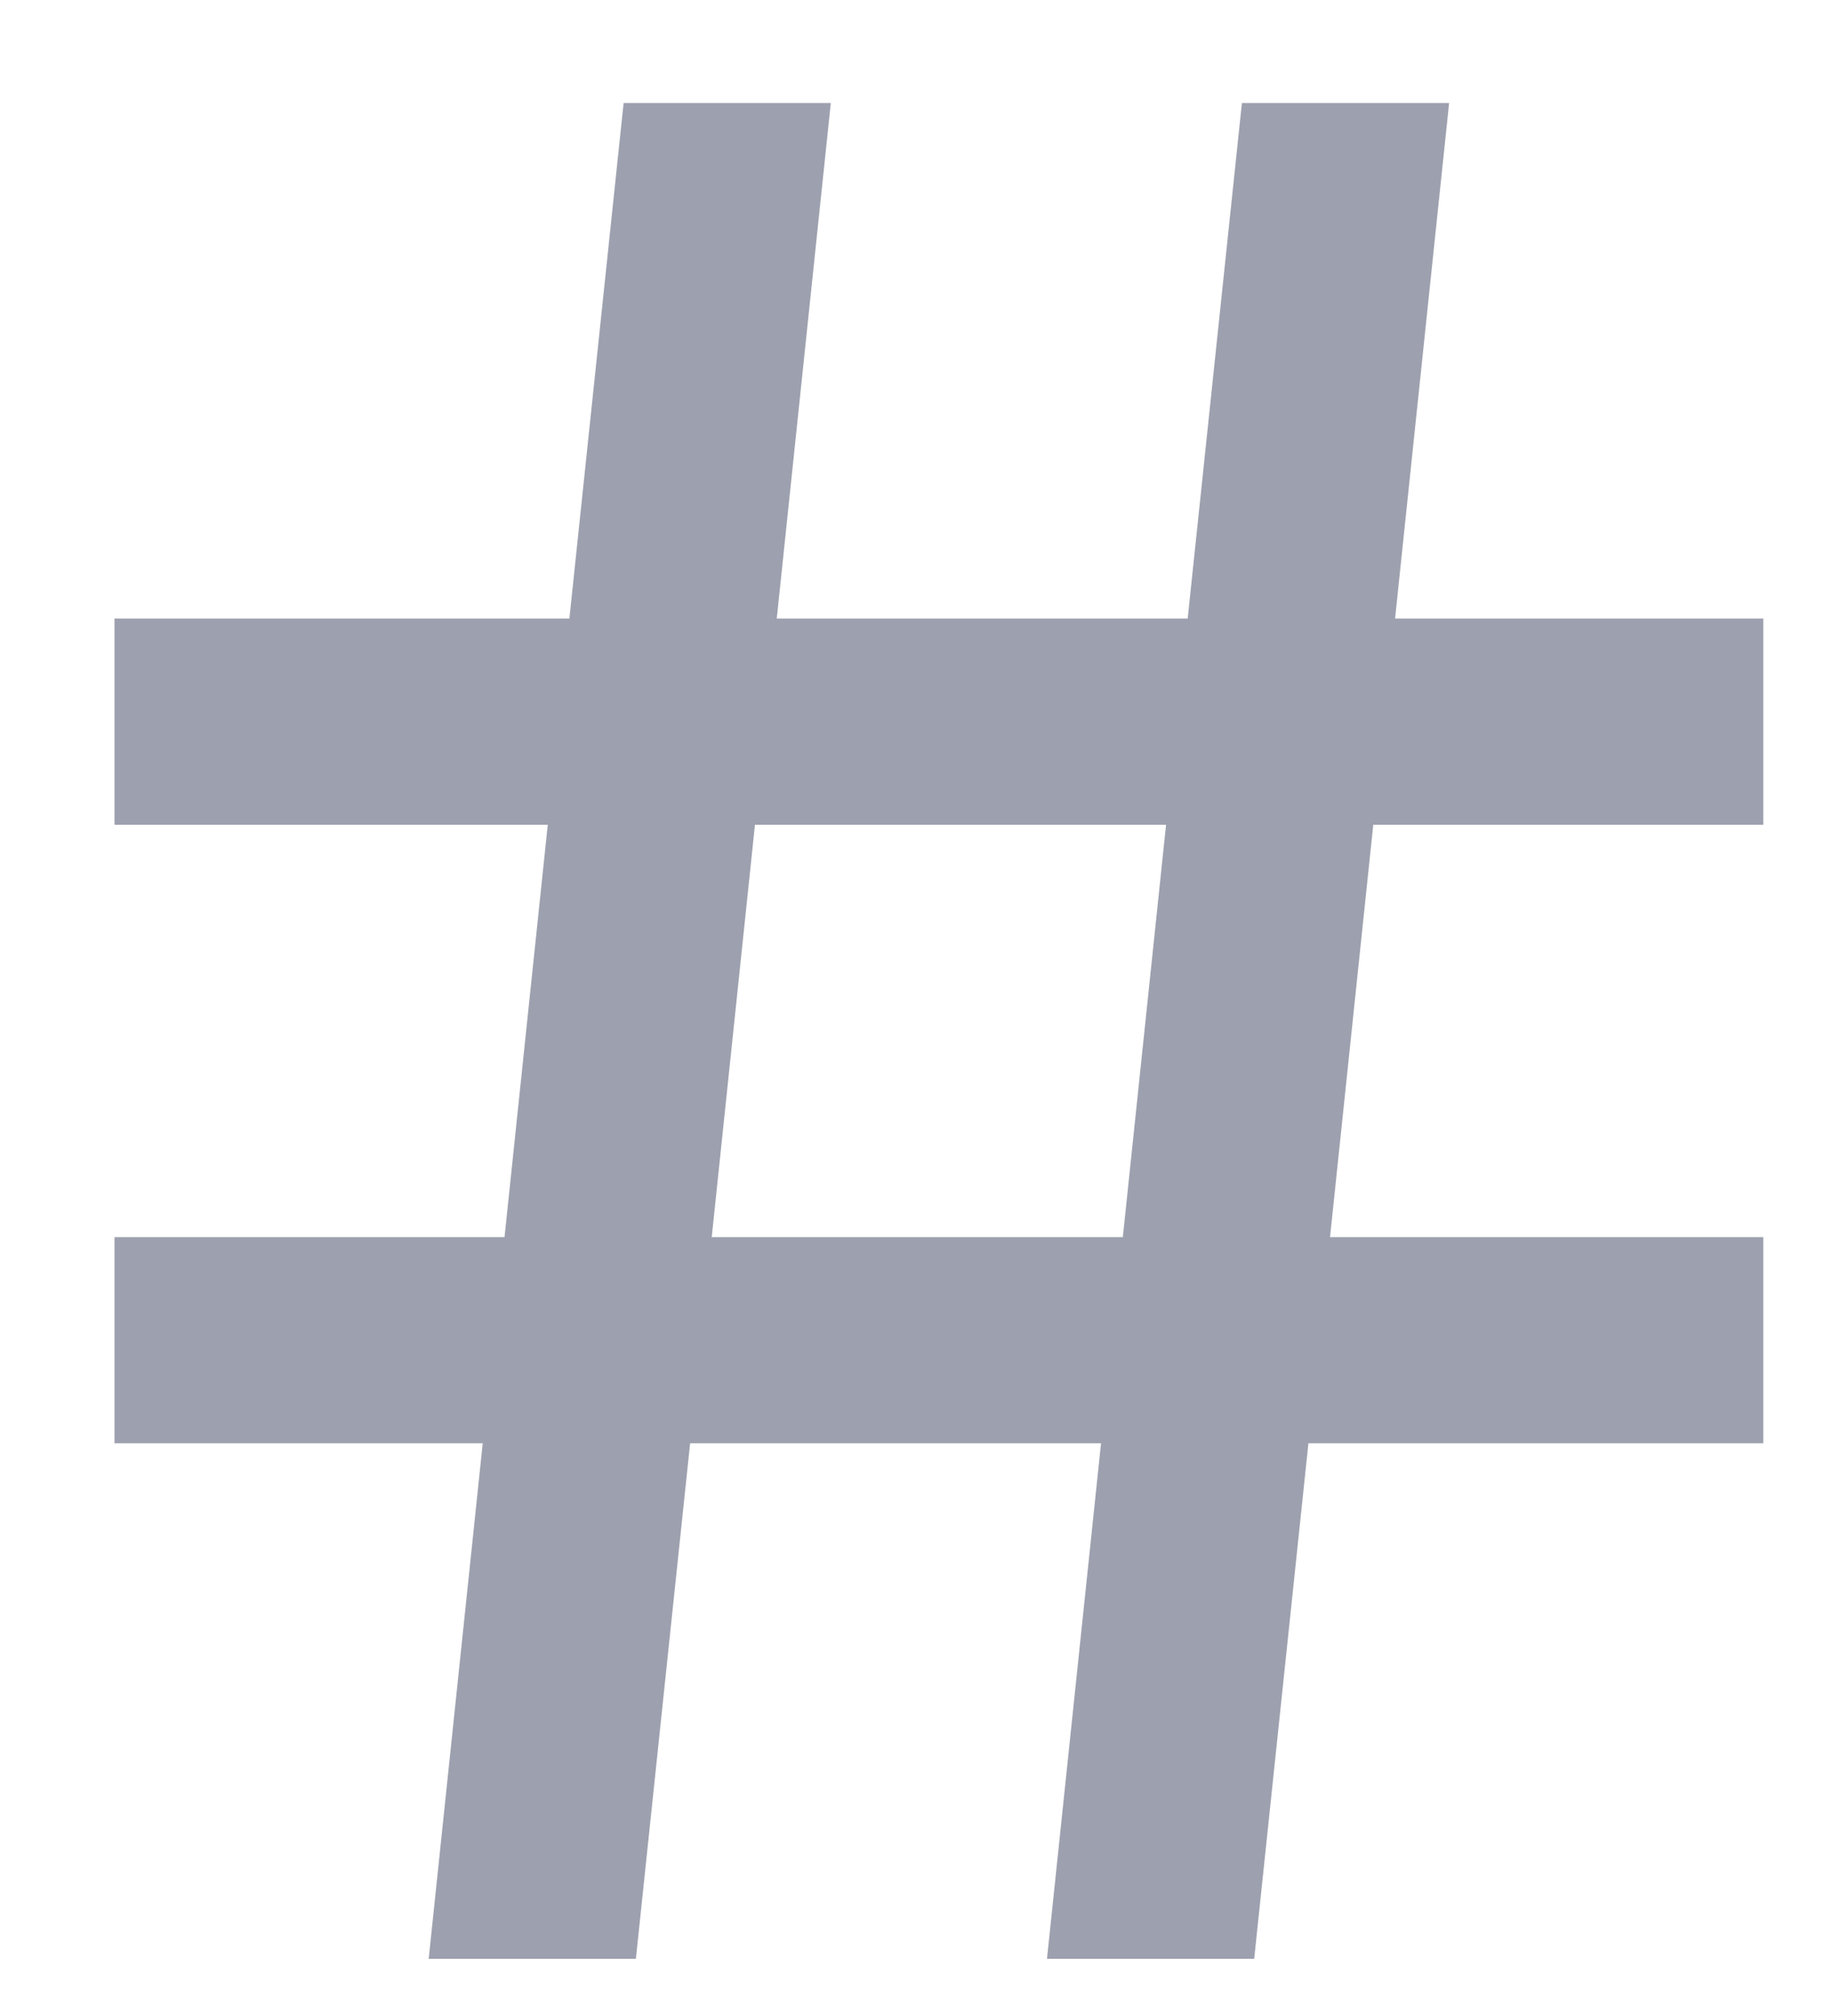<svg width="10" height="11" viewBox="0 0 10 11" fill="none" xmlns="http://www.w3.org/2000/svg">
<path d="M2.754 6.75L2.99 4.5H0.625V3.375H3.108L3.404 0.562H4.535L4.24 3.375H6.483L6.779 0.562H7.91L7.615 3.375H9.625V4.5H7.496L7.26 6.75H9.625V7.875H7.142L6.846 10.688H5.715L6.01 7.875H3.767L3.471 10.688H2.34L2.635 7.875H0.625V6.75H2.754ZM3.885 6.75H6.129L6.365 4.5H4.121L3.885 6.75Z" fill="#9DA0AE"/>
</svg>

